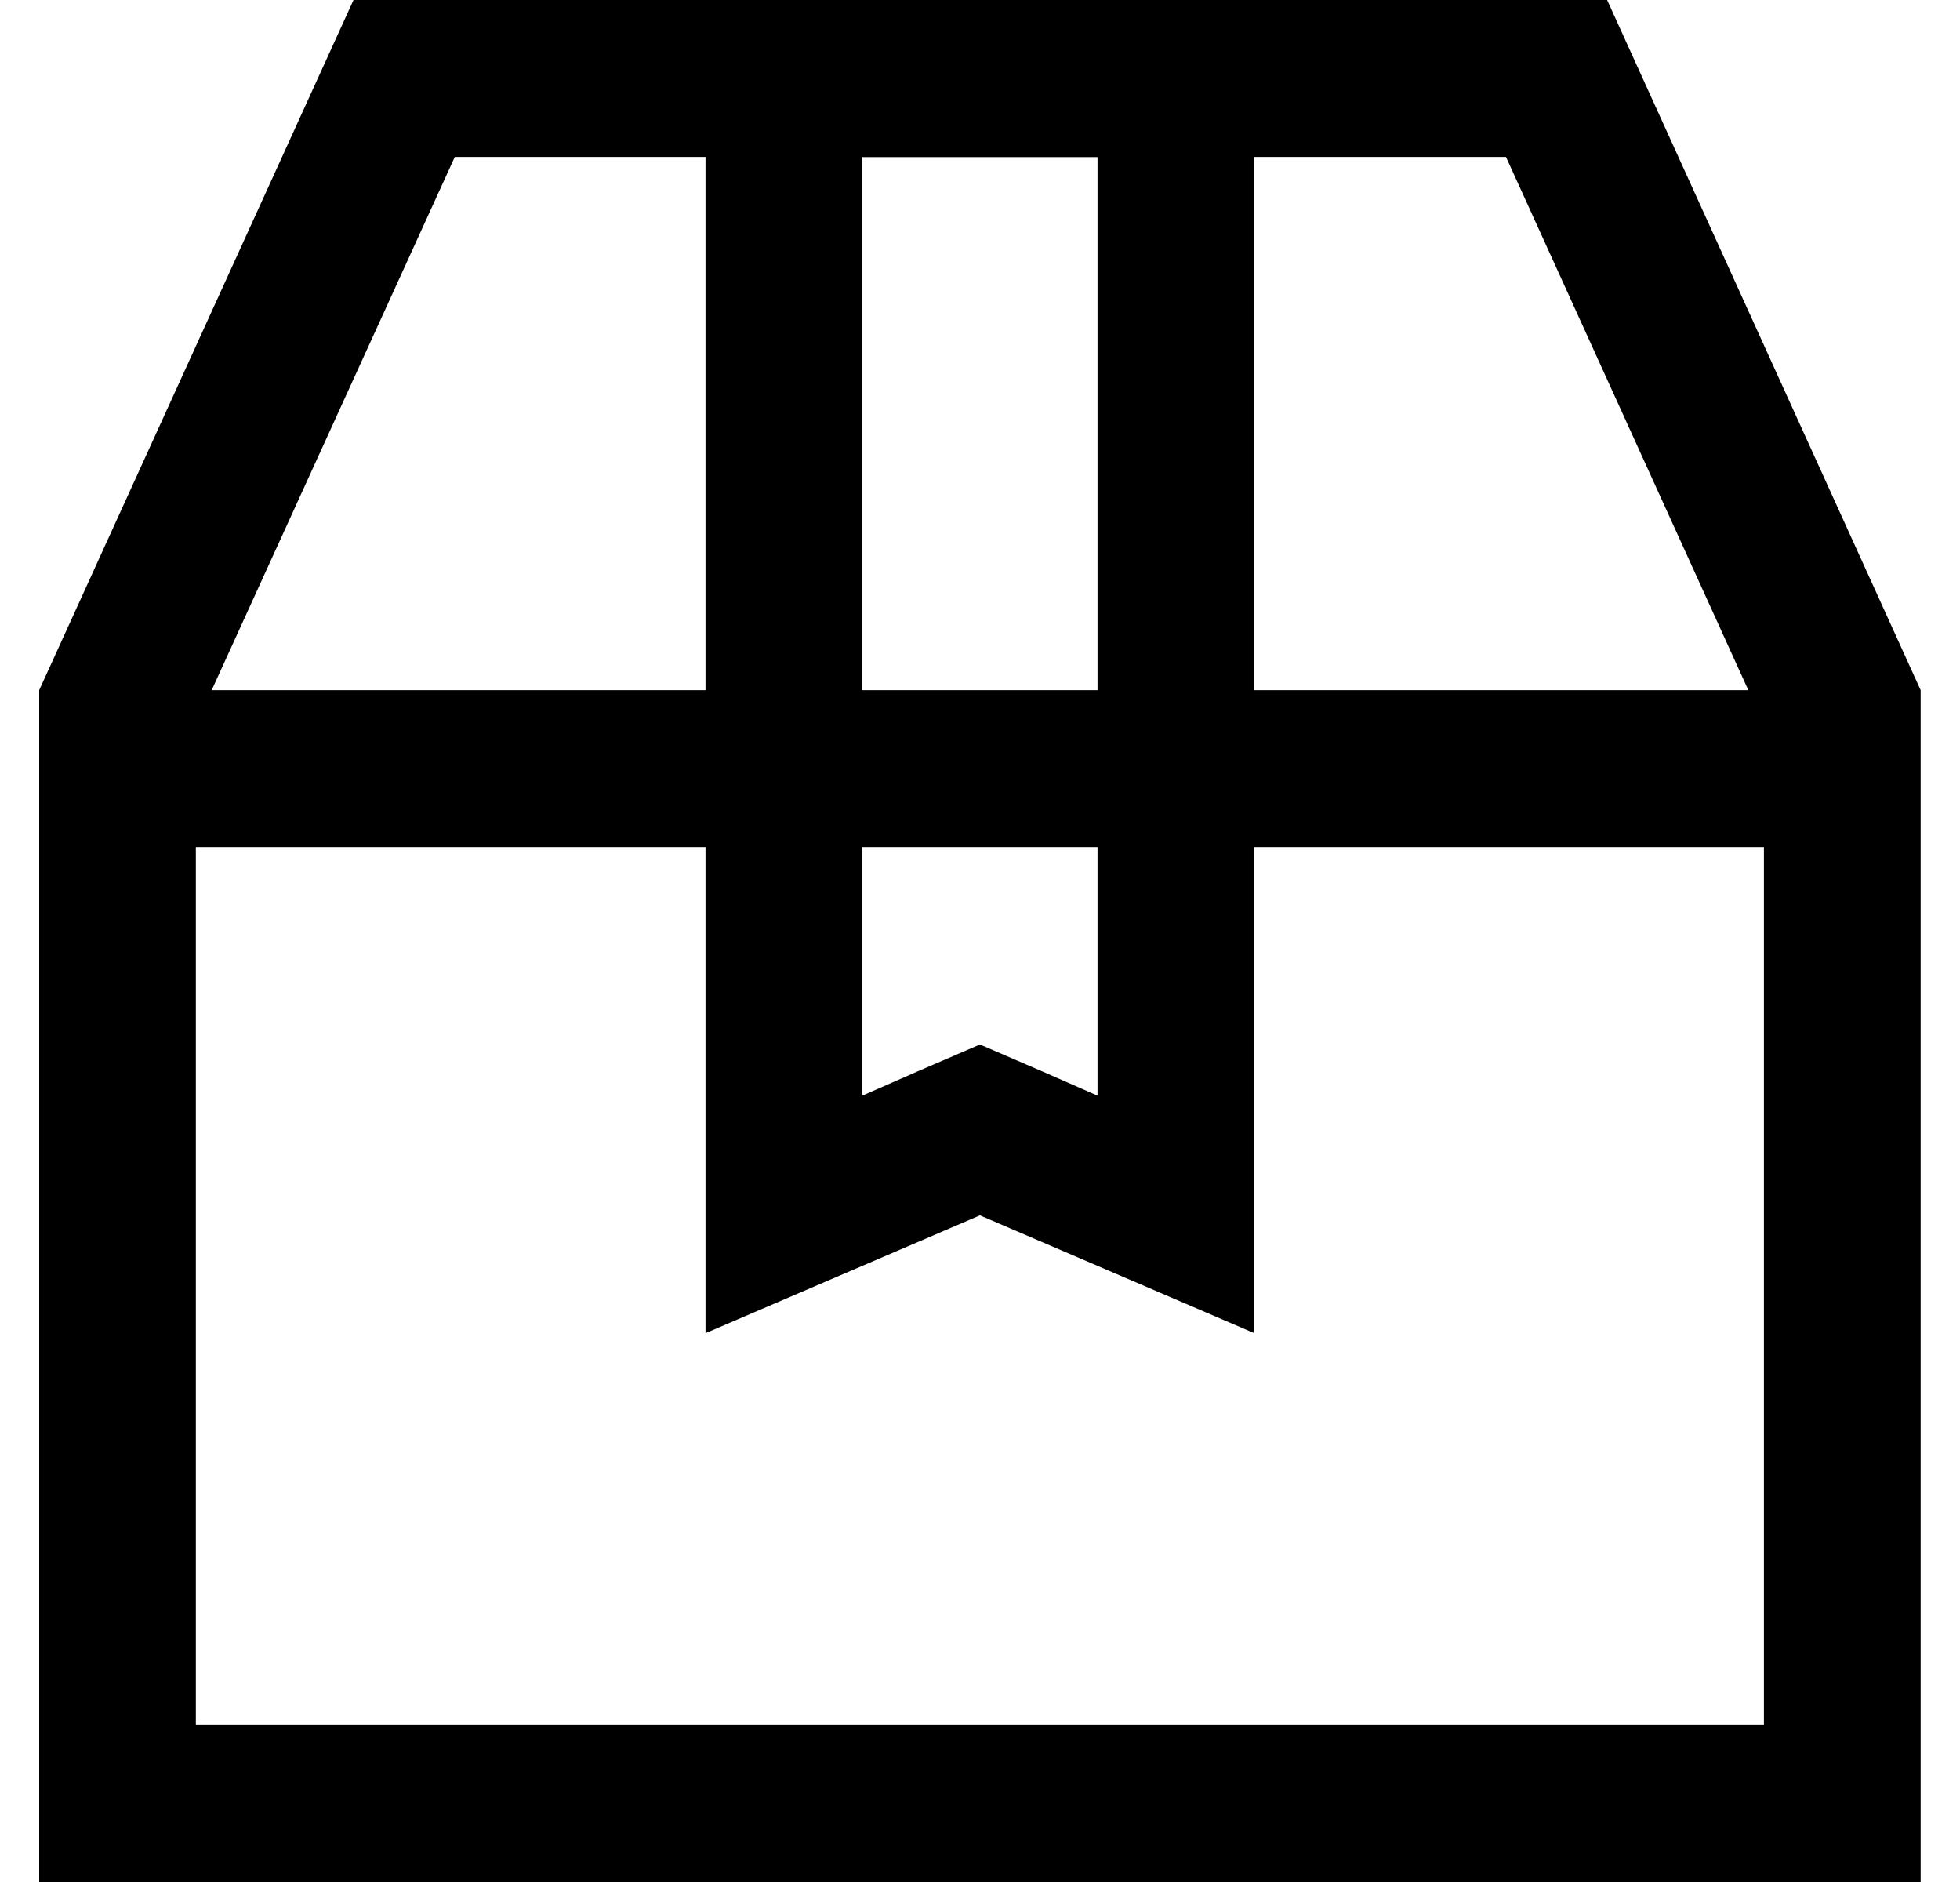 <?xml version="1.0" encoding="UTF-8"?>
<svg width="25px" height="24px" viewBox="0 0 25 24" version="1.1" xmlns="http://www.w3.org/2000/svg" xmlns:xlink="http://www.w3.org/1999/xlink">
    <title>reiss/01-atom/icon/24px/account@1.5x</title>
    <g id="📐-Spec-Designs" stroke="none" stroke-width="1" fill="none" fill-rule="evenodd">
        <g id="Fill-1" transform="translate(-9.5, -10)" fill="#000000">
            <path d="M31.999,31.999 L11.998,31.999 L11.998,20.802 L18.499,20.802 L18.499,27.001 L21.999,25.499 L25.499,27.001 L25.499,20.802 L31.999,20.802 L31.999,31.999 Z M15.301,12.001 L18.499,12.001 L18.499,18.801 L12.2,18.801 L15.301,12.001 Z M20.499,20.802 L23.499,20.802 L23.499,23.972 L22.79,23.661 L21.999,23.32 L21.208,23.661 L20.499,23.972 L20.499,20.802 Z M20.499,18.801 L23.499,18.801 L23.499,12.003 L20.499,12.003 L20.499,18.801 Z M28.709,12.001 L31.8,18.801 L25.499,18.801 L25.499,12.001 L28.709,12.001 Z M29.999,10 L14.009,10 L10,18.801 L10,34 L33.998,34 L33.998,18.801 L29.999,10 Z"></path>
        </g>
    </g>
</svg>